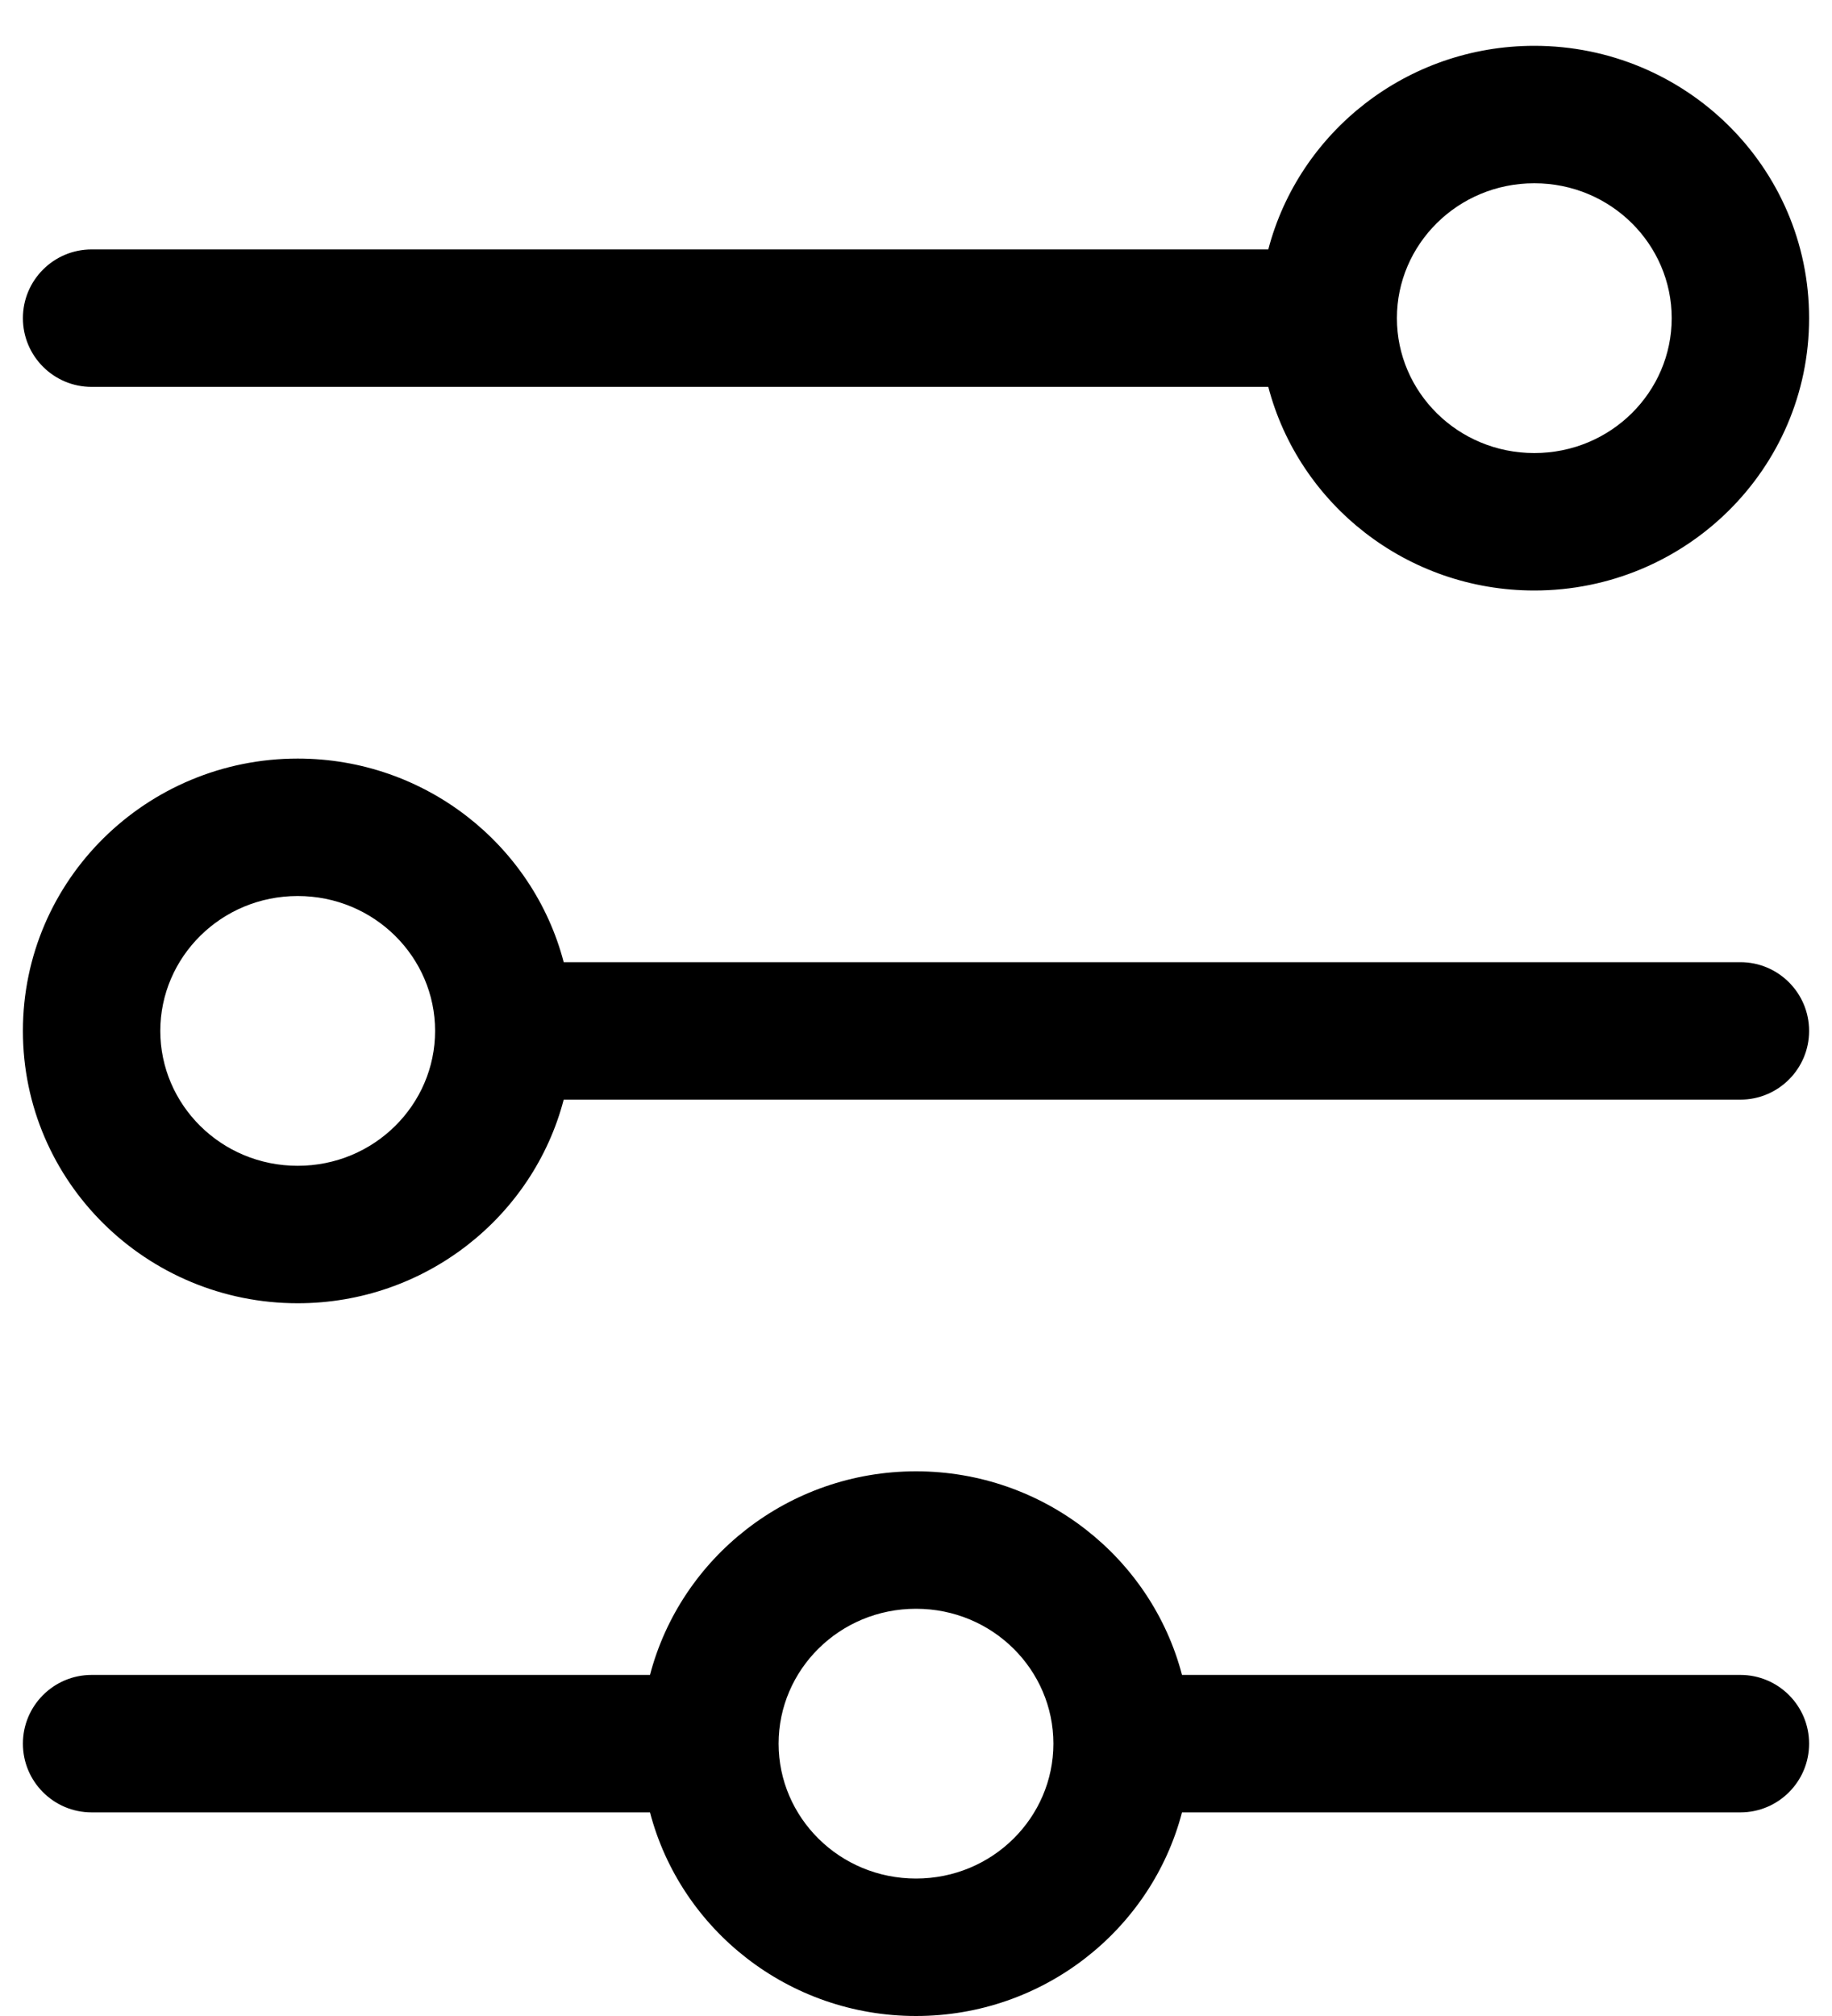 <svg viewBox="0 0 20 22" xmlns="http://www.w3.org/2000/svg">
<path fill-rule="evenodd" clip-rule="evenodd" d="M10 20.5C10.837 20.5 11.5 19.832 11.5 19.028C11.5 18.223 10.837 17.556 10 17.556C9.163 17.556 8.5 18.223 8.5 19.028C8.5 19.832 9.163 20.5 10 20.5ZM12.904 19.778C12.568 21.061 11.389 22 10 22C8.611 22 7.432 21.061 7.096 19.778L1 19.778C0.586 19.778 0.25 19.442 0.25 19.028C0.25 18.614 0.586 18.278 1 18.278L7.096 18.278C7.432 16.995 8.611 16.056 10 16.056C11.389 16.056 12.568 16.995 12.904 18.278L19 18.278C19.414 18.278 19.75 18.614 19.75 19.028C19.75 19.442 19.414 19.778 19 19.778L12.904 19.778ZM3.25 12.722C4.087 12.722 4.75 12.054 4.75 11.25C4.75 10.446 4.087 9.778 3.25 9.778C2.413 9.778 1.75 10.446 1.75 11.25C1.75 12.054 2.413 12.722 3.25 12.722ZM6.154 12C5.818 13.283 4.639 14.222 3.25 14.222C1.602 14.222 0.25 12.9 0.25 11.25C0.25 9.6 1.602 8.278 3.25 8.278C4.639 8.278 5.818 9.217 6.154 10.5L19 10.5C19.414 10.5 19.75 10.836 19.75 11.25C19.75 11.664 19.414 12 19 12L6.154 12ZM16.75 4.944C17.587 4.944 18.25 4.277 18.25 3.472C18.25 2.668 17.587 2 16.75 2C15.913 2 15.25 2.668 15.25 3.472C15.25 4.277 15.913 4.944 16.75 4.944ZM19.75 3.472C19.75 5.122 18.398 6.444 16.75 6.444C15.361 6.444 14.182 5.505 13.846 4.222L1 4.222C0.586 4.222 0.25 3.886 0.25 3.472C0.25 3.058 0.586 2.722 1 2.722L13.846 2.722C14.182 1.439 15.361 0.5 16.75 0.5C18.398 0.5 19.75 1.822 19.75 3.472Z" />
</svg>

